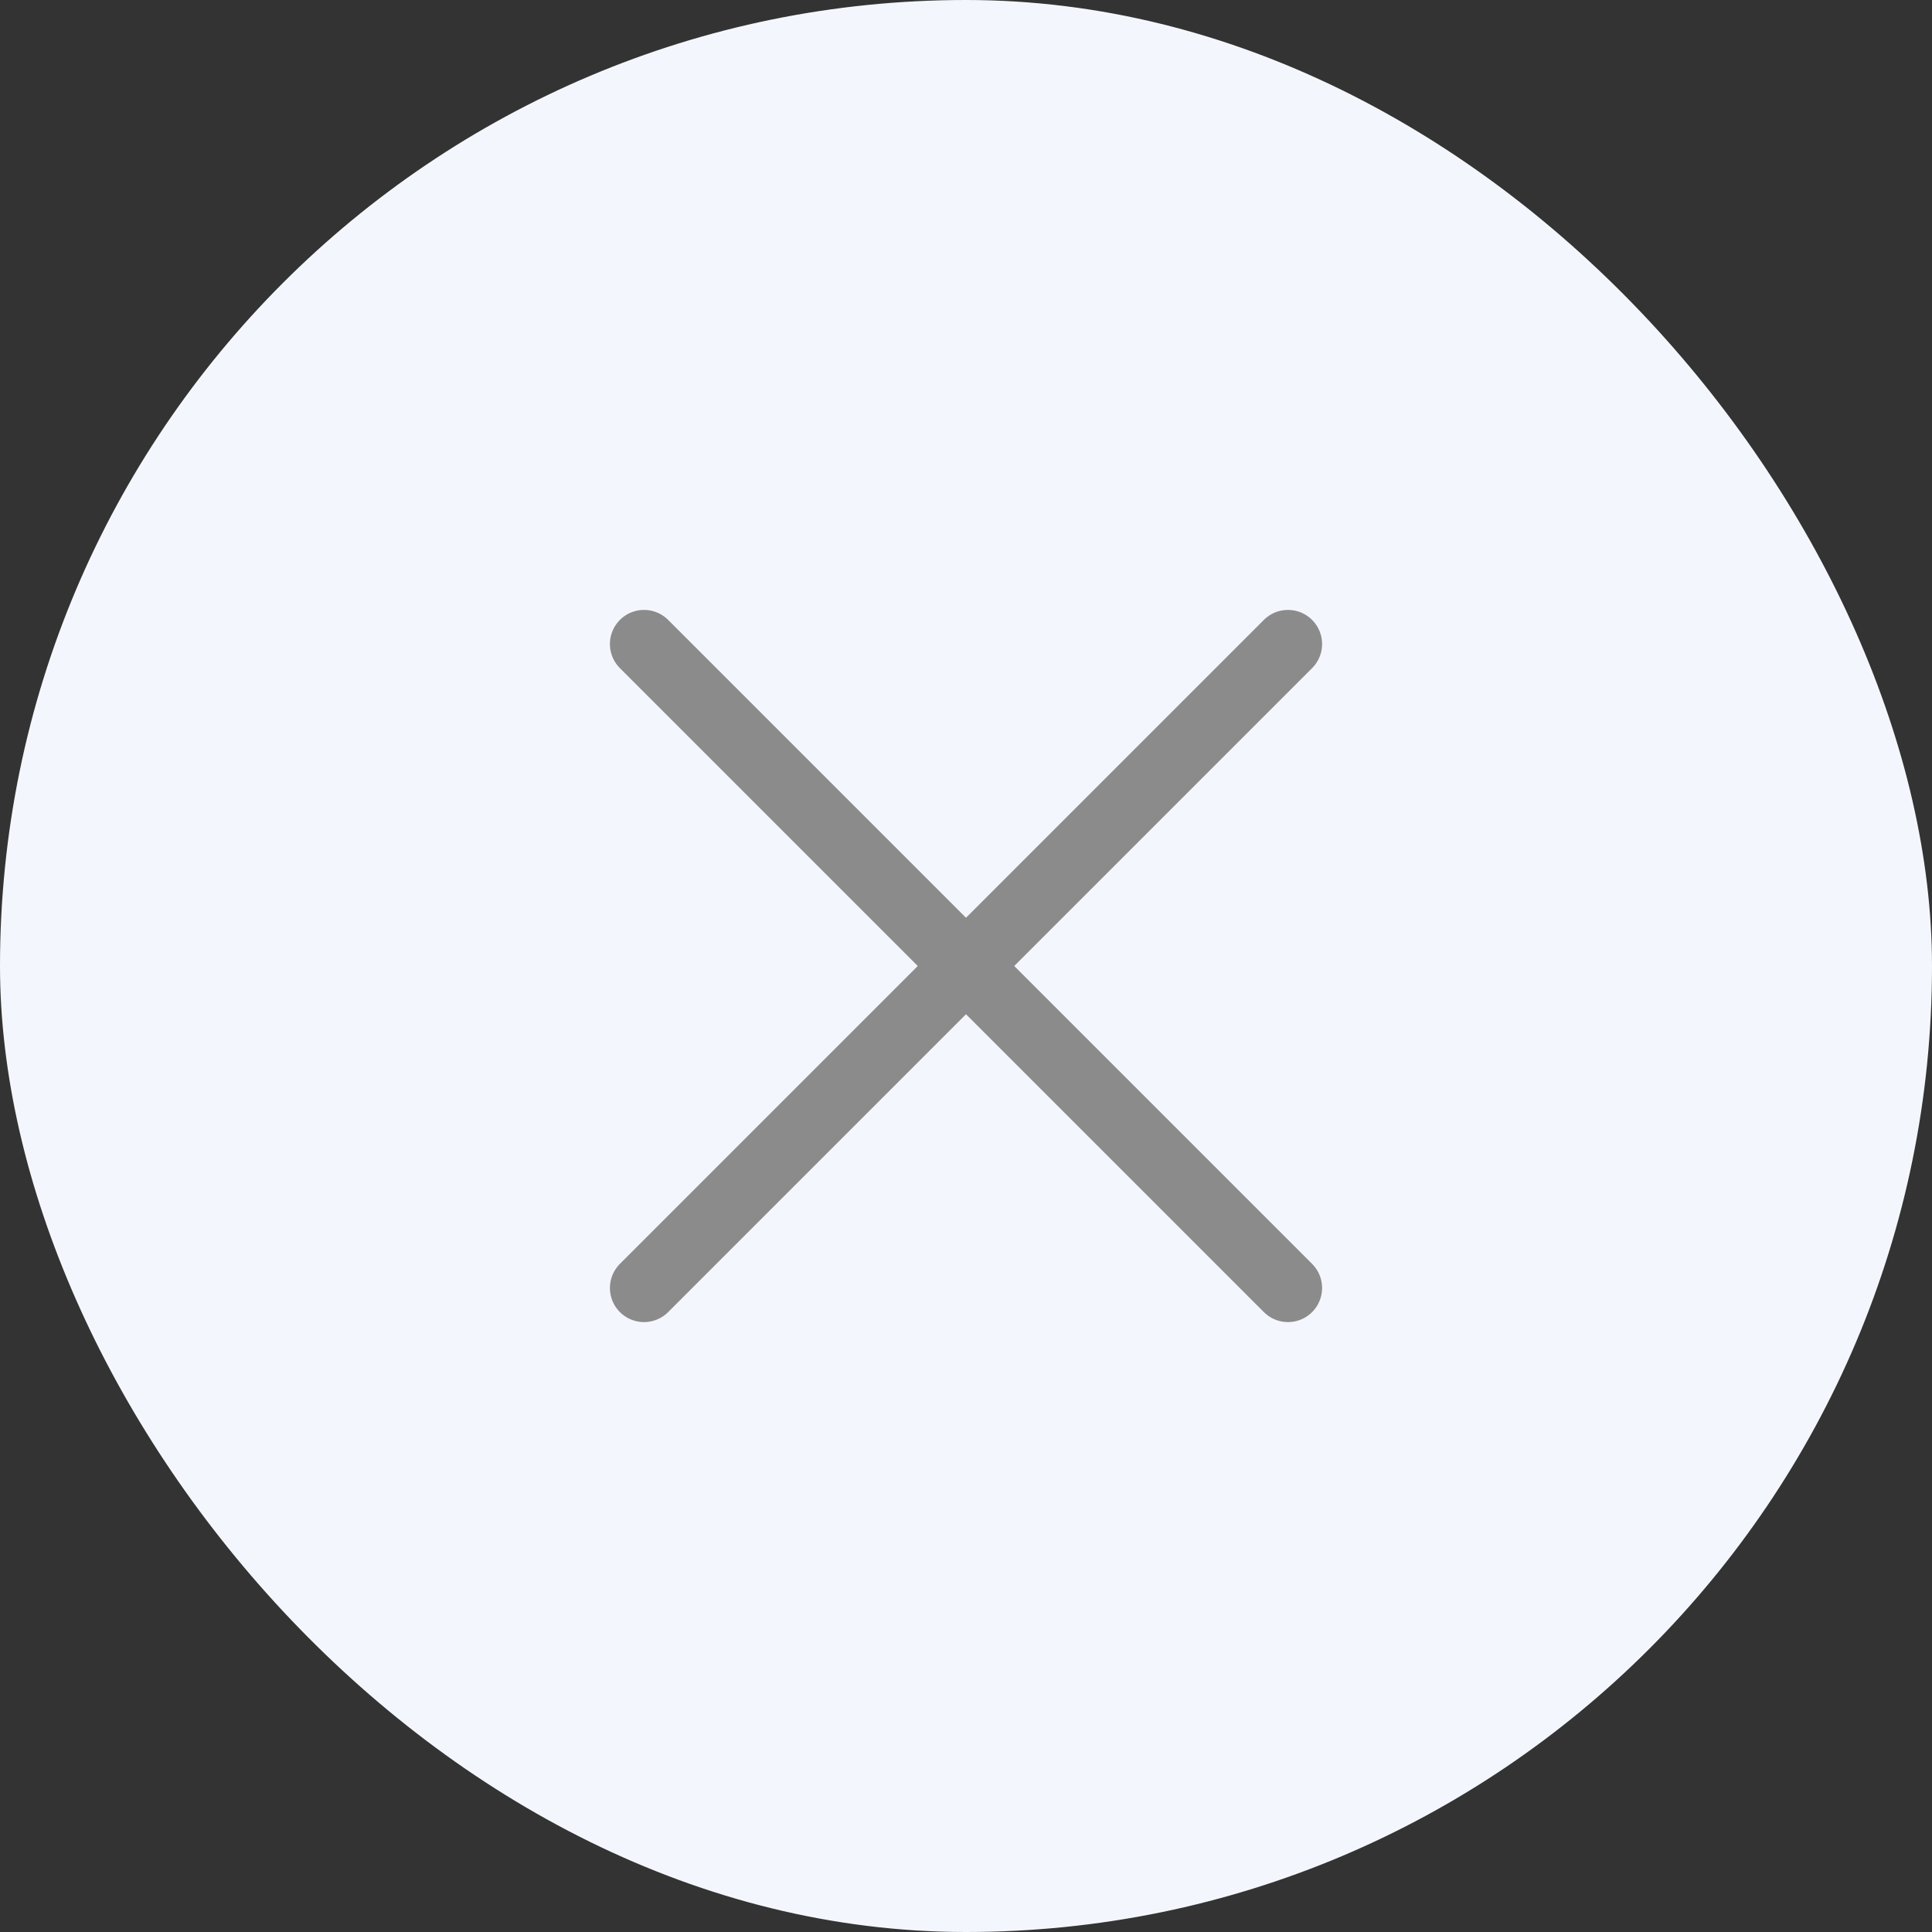 <svg width="32" height="32" viewBox="0 0 32 32" fill="none" xmlns="http://www.w3.org/2000/svg">
<rect x="0" y="0" width="32" height="32" fill="#333333" stroke="none"/>
<rect width="32" height="32" rx="16" fill="#F3F7FD"/>
<path d="M21.333 10.667L10.667 21.333" stroke="#8B8B8B" stroke-width="1.13" stroke-linecap="round" stroke-linejoin="round"/>
<path d="M10.667 10.667L21.333 21.333" stroke="#8B8B8B" stroke-width="1.13" stroke-linecap="round" stroke-linejoin="round"/>
</svg>
